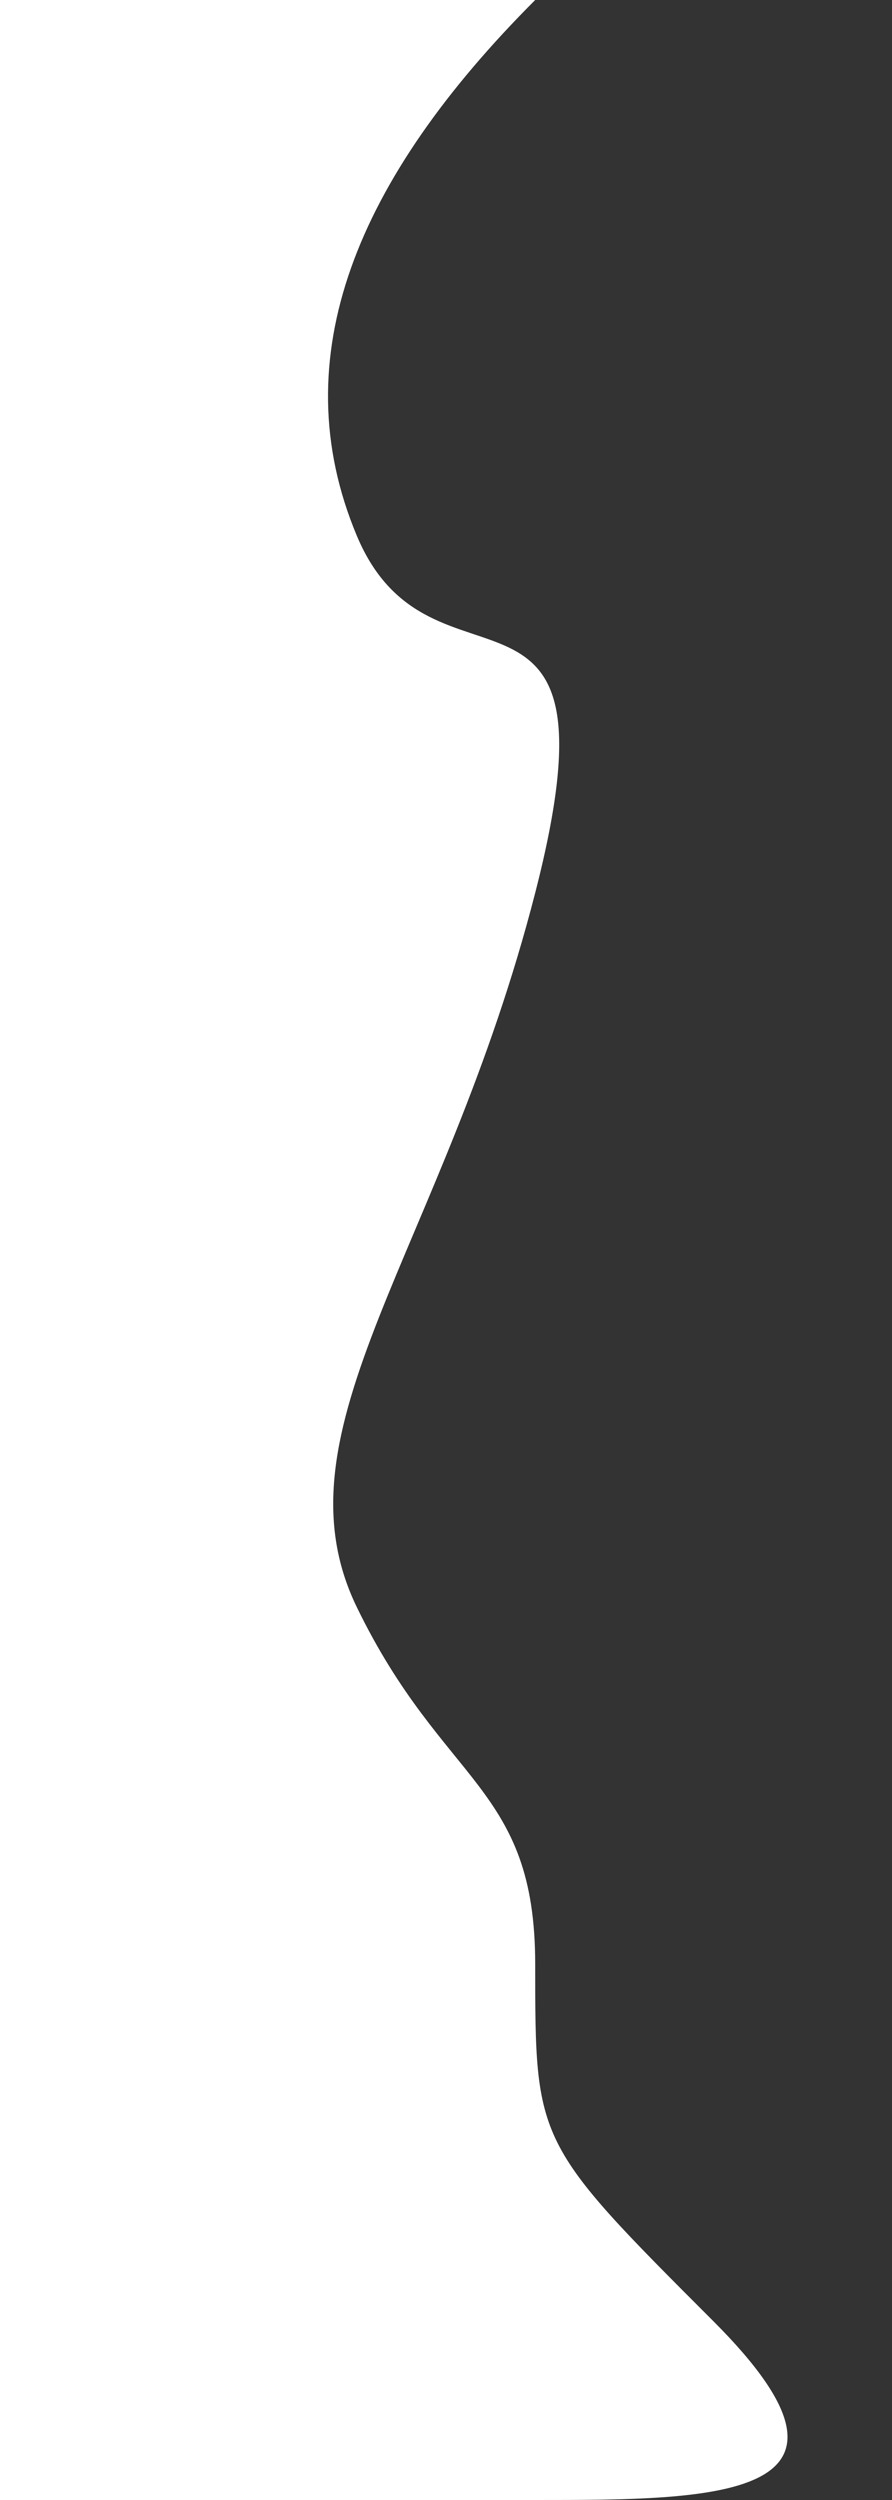 <?xml version="1.0" encoding="UTF-8" standalone="no"?>
<svg width="5px" height="14px" viewBox="0 0 5 14" version="1.1" xmlns="http://www.w3.org/2000/svg" xmlns:xlink="http://www.w3.org/1999/xlink">
    <rect x="0" y="0" width="5" height="14" fill="#333333" stroke="none"/>
    <!-- Generator: Sketch 40.1 (33804) - http://www.bohemiancoding.com/sketch -->
    <title>pen-left</title>
    <desc>Created with Sketch.</desc>
    <defs></defs>
    <g id="Page-1" stroke="none" stroke-width="1" fill="none" fill-rule="evenodd">
        <g id="Homepage" transform="translate(-581, -175)" fill="#FFFFFF">
            <path d="M584,175 C583,176 582.581,177 583,178 C583.419,179 584.514,178 584,180 C583.486,182 582.514,183 583,184 C583.486,185 584,185 584,186 C584,187 584,187 585,188 C586,189 585,189 584,189 C583.147,189 581,189 581,189 L581,175 C583,175 583,175 584,175 Z" id="pen-left"></path>
        </g>
    </g>
</svg>
